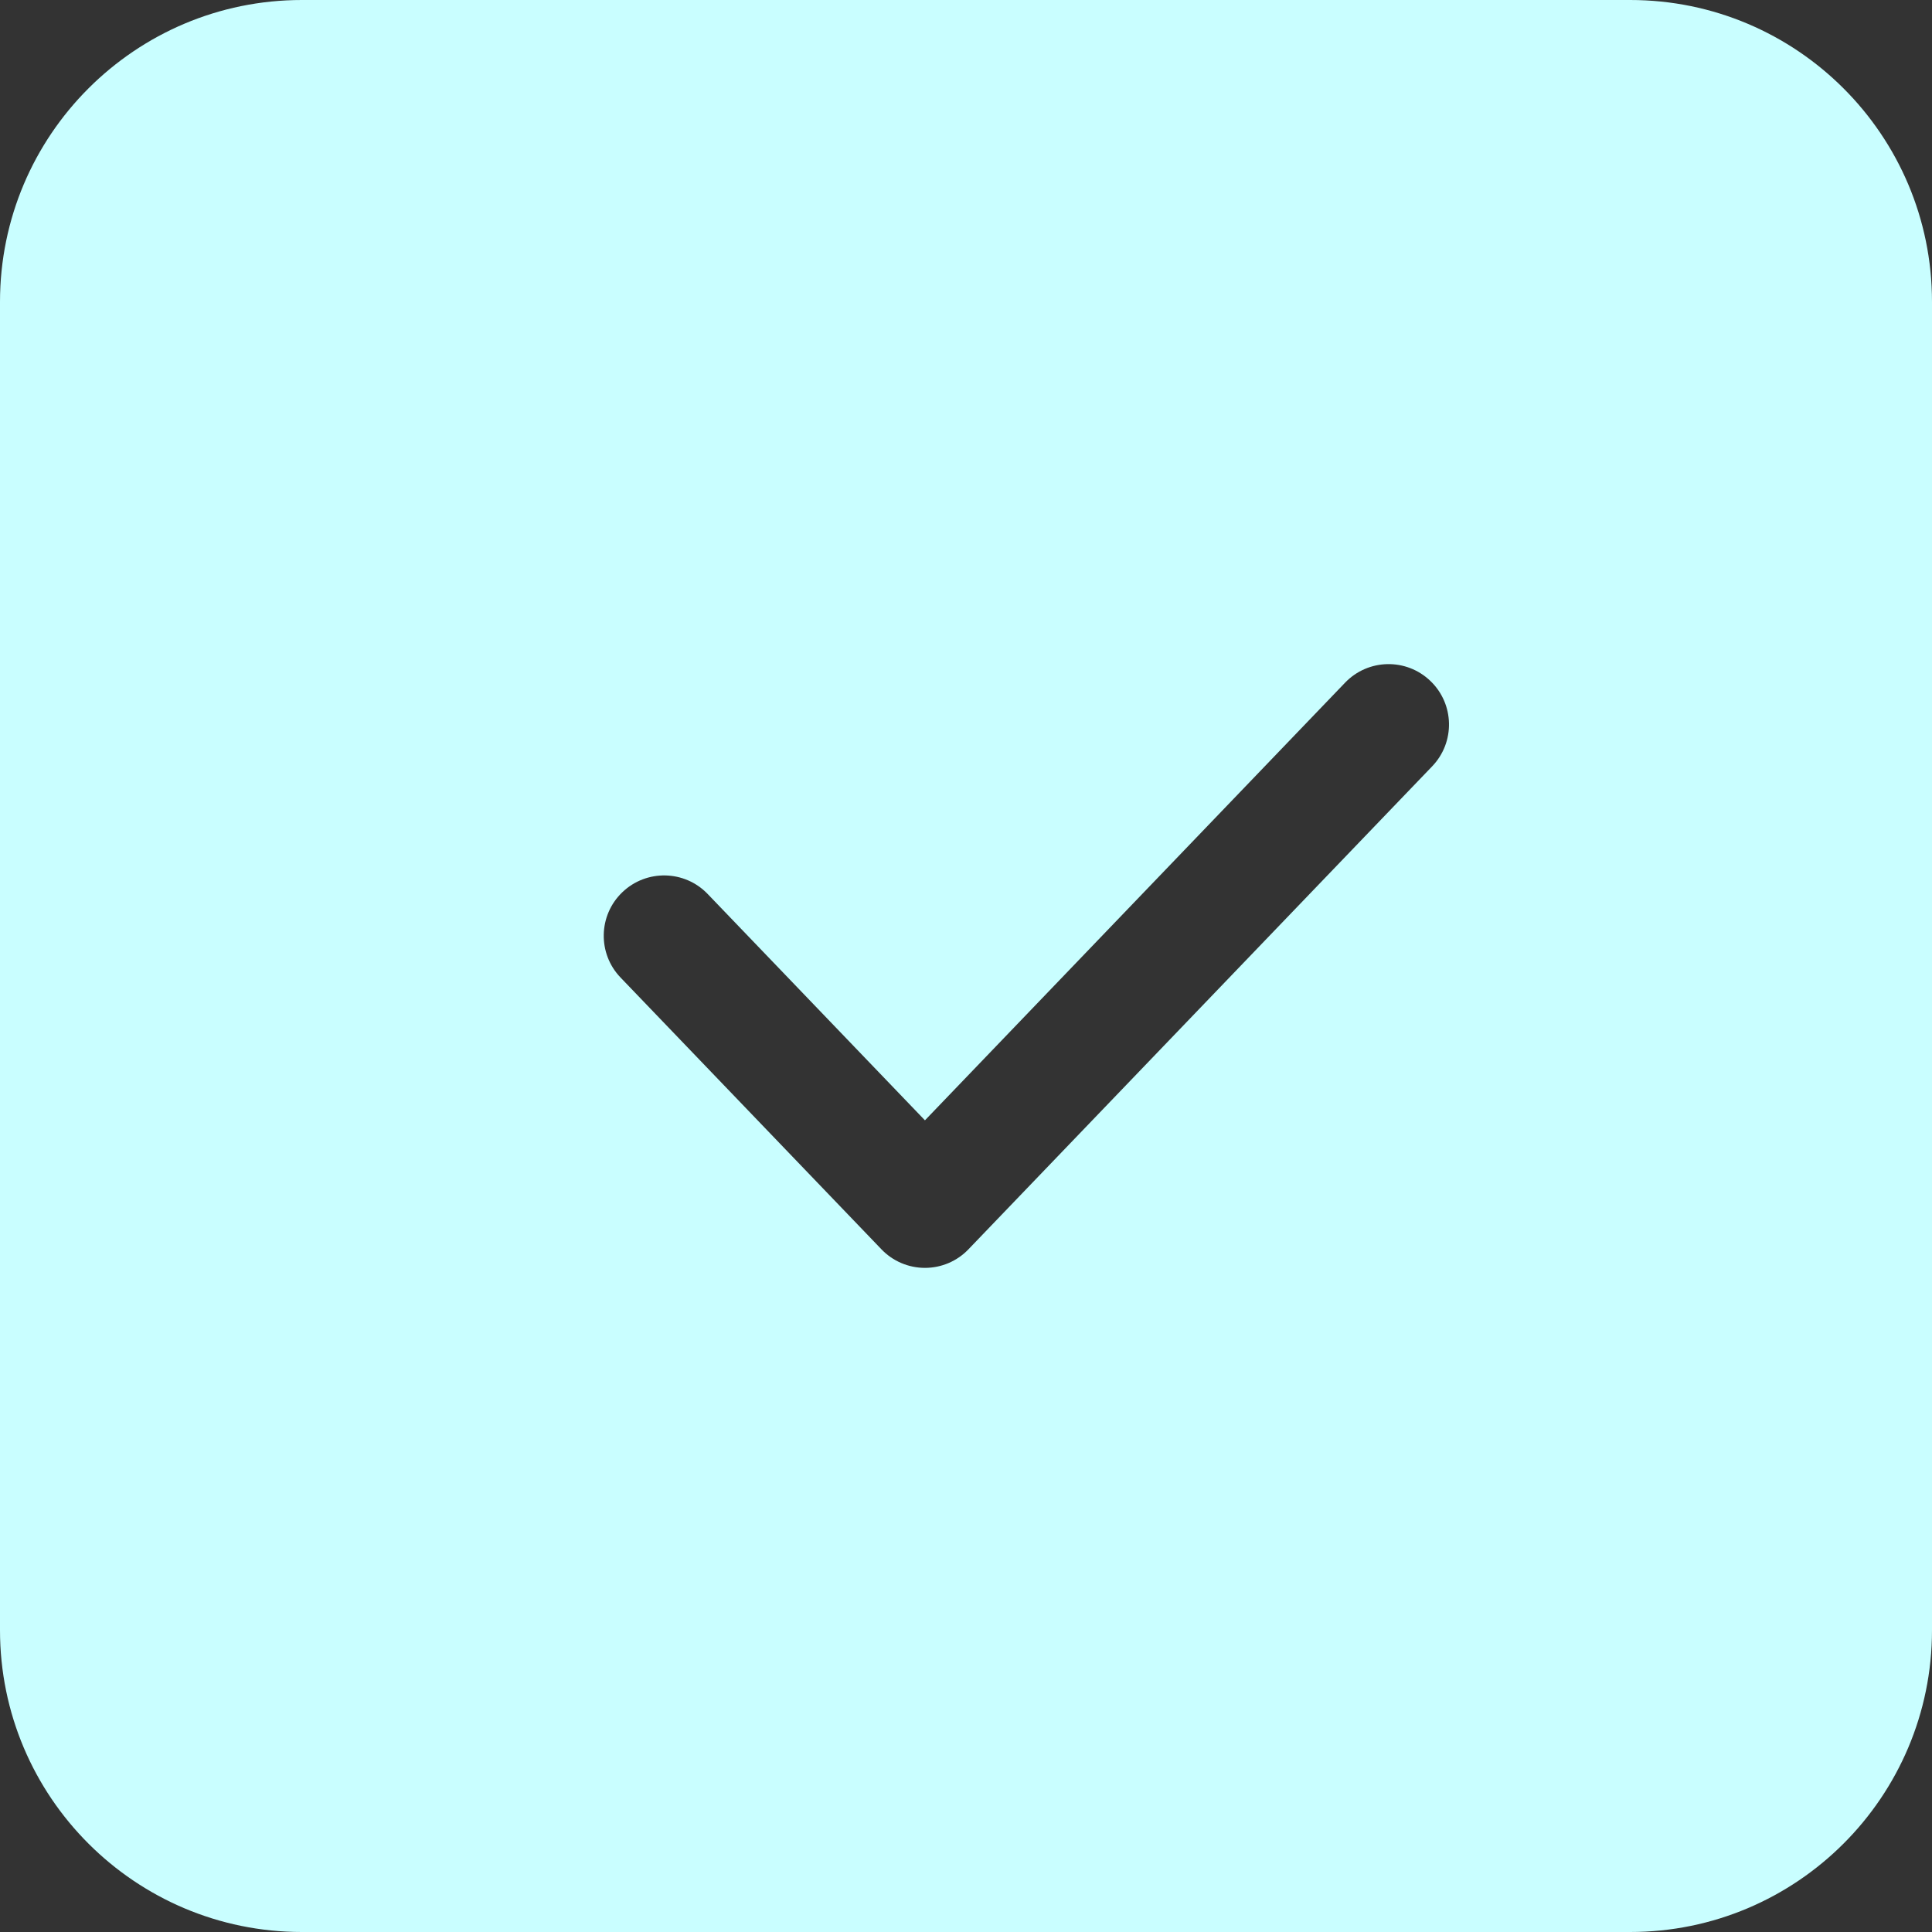 <svg width="32" height="32" viewBox="0 0 32 32" fill="none" xmlns="http://www.w3.org/2000/svg">
<rect x="0" y="0" width="32" height="32" fill="#333333" stroke="none"/>
<path fill-rule="evenodd" clip-rule="evenodd" d="M5 0C2.239 0 0 2.239 0 5V27C0 29.761 2.239 32 5 32H27C29.761 32 32 29.761 32 27V5C32 2.239 29.761 0 27 0H5ZM23.721 12.693C24.104 12.294 24.091 11.661 23.692 11.279C23.294 10.896 22.661 10.909 22.279 11.307L15.32 18.556L11.721 14.807C11.339 14.409 10.706 14.396 10.307 14.779C9.909 15.161 9.896 15.794 10.279 16.192L14.599 20.692C14.787 20.889 15.048 21 15.32 21C15.592 21 15.853 20.889 16.041 20.692L23.721 12.693Z" fill="#C9FEFF"/>
</svg>
